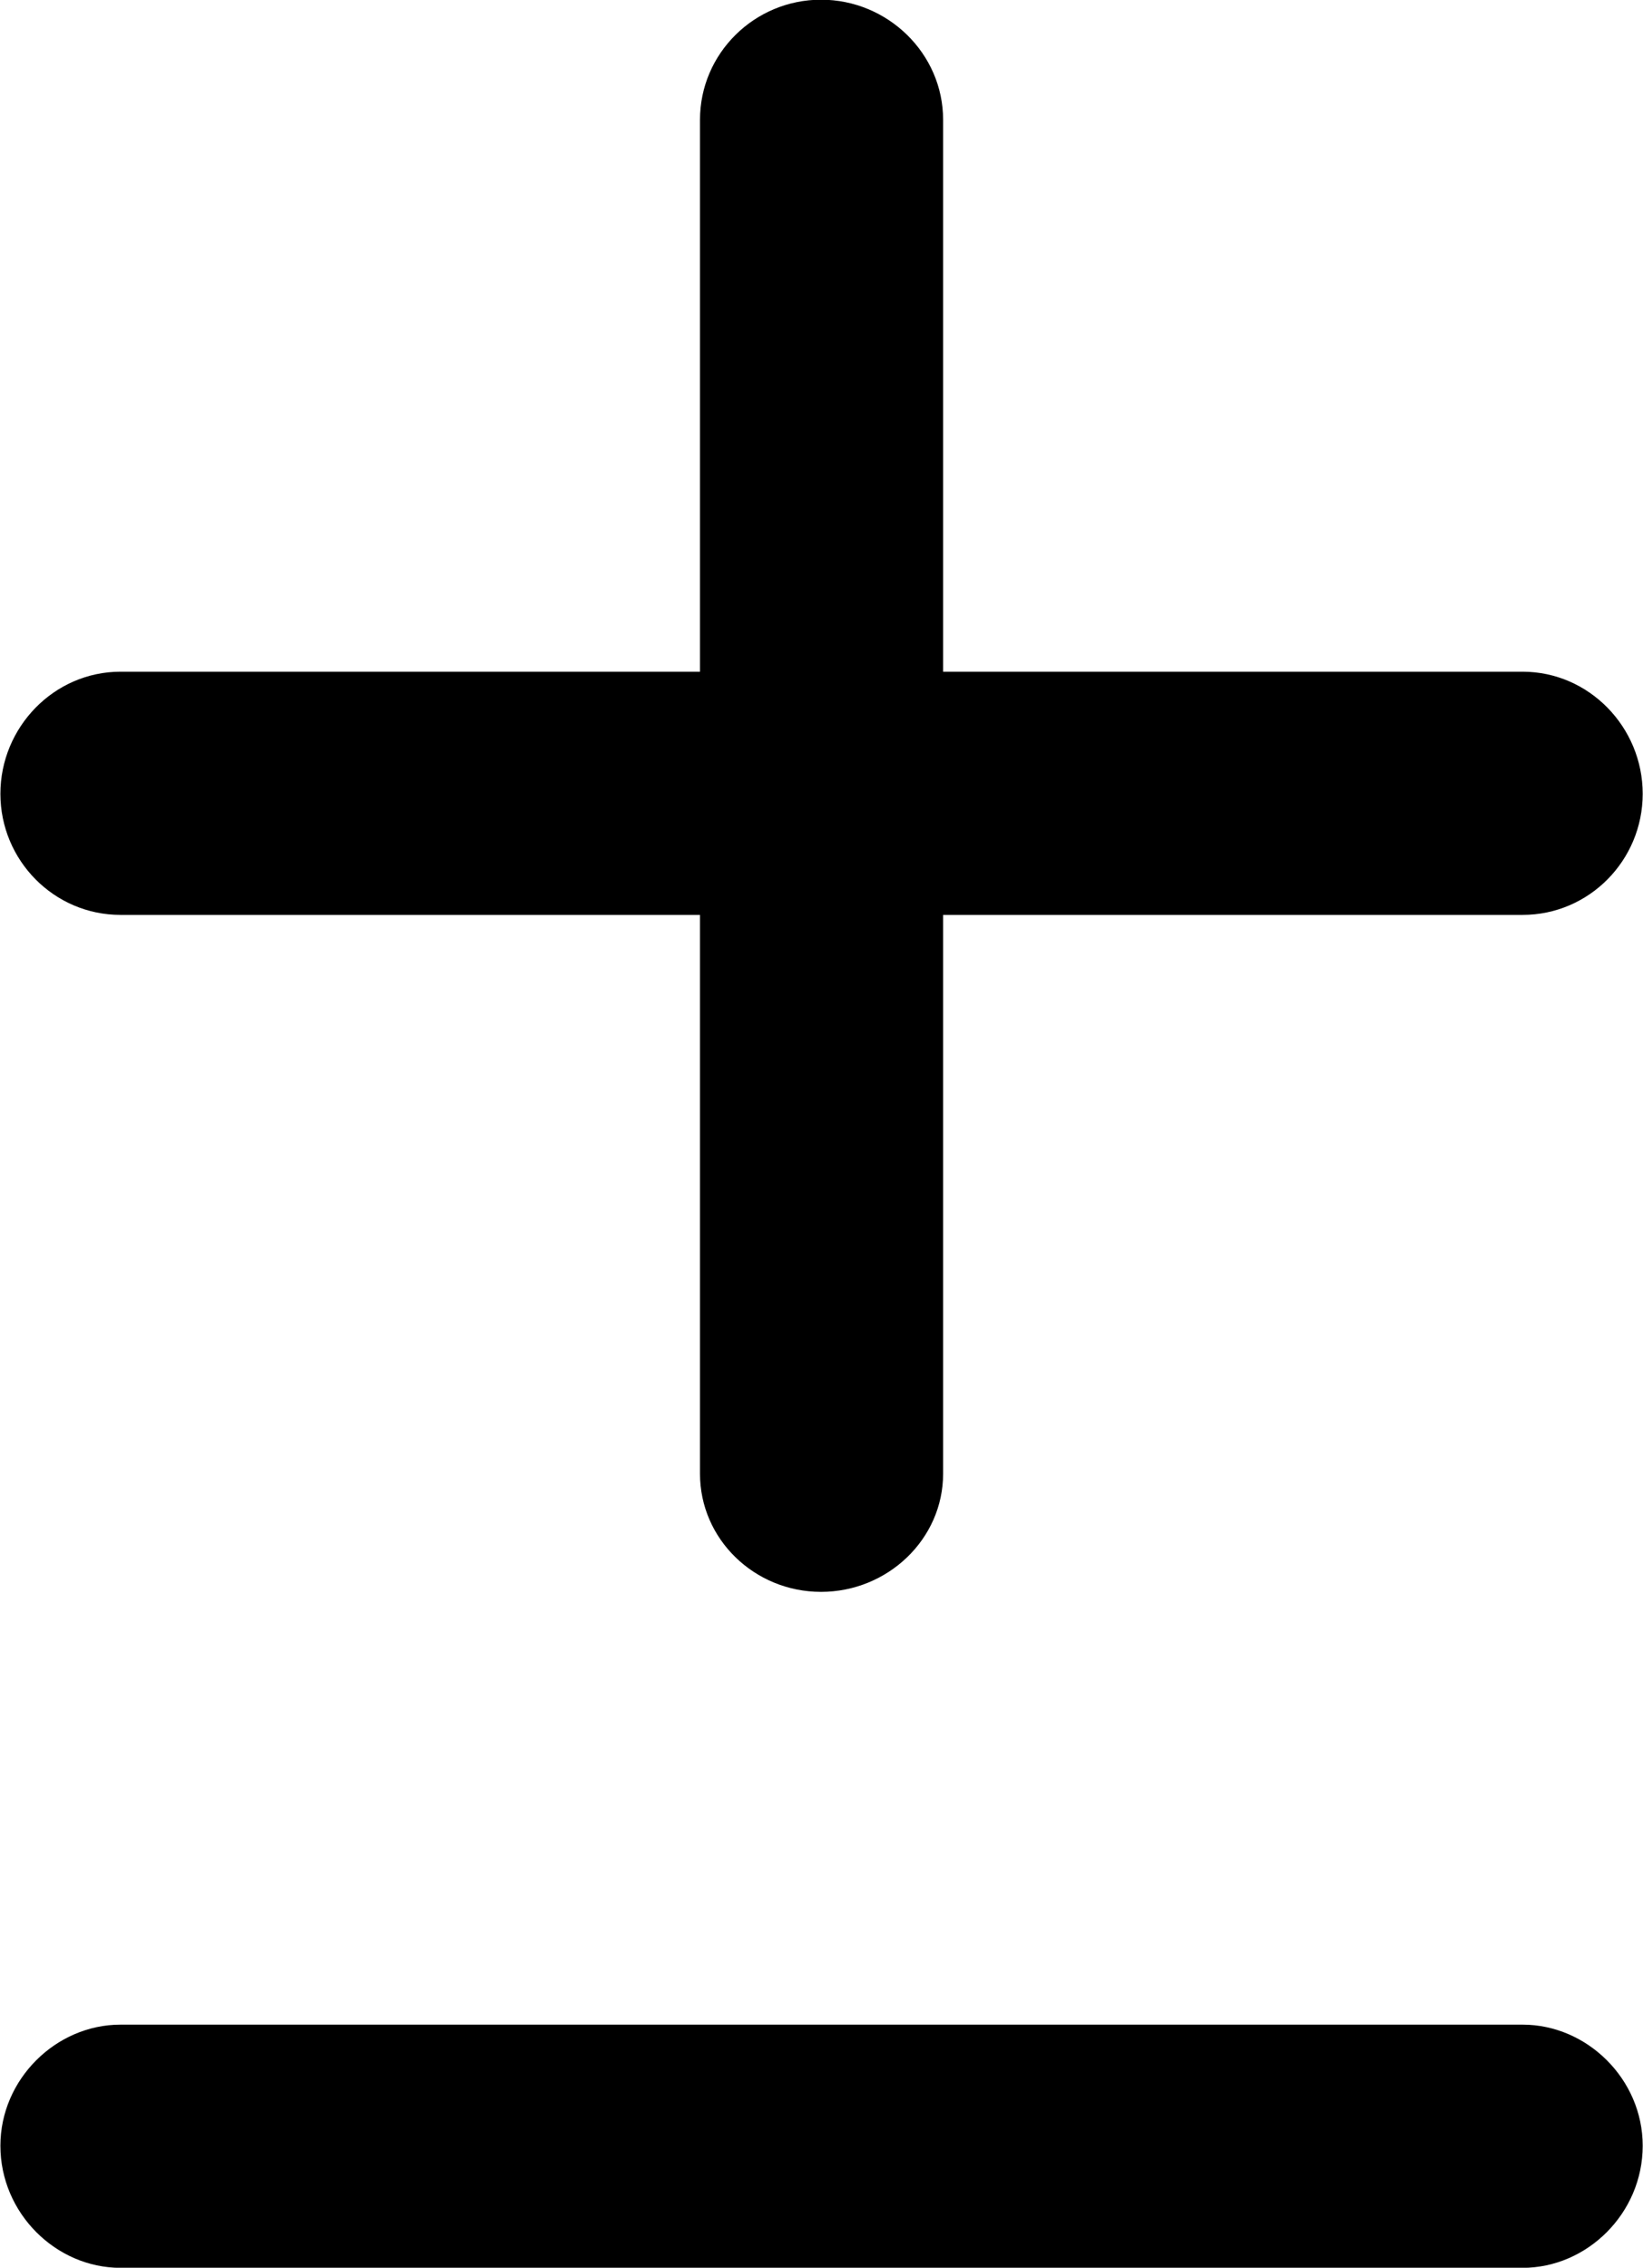 
<svg
    viewBox="0 0 16.557 22.846"
    xmlns="http://www.w3.org/2000/svg"
>
    <path
        fill="inherit"
        d="M0.004 7.997C0.004 8.667 0.544 9.217 1.214 9.217H7.054V14.847C7.054 15.507 7.604 16.037 8.274 16.037C8.944 16.037 9.504 15.507 9.504 14.847V9.217H15.344C16.014 9.217 16.554 8.667 16.554 7.997C16.554 7.327 16.014 6.767 15.344 6.767H9.504V1.207C9.504 0.537 8.944 -0.003 8.274 -0.003C7.604 -0.003 7.054 0.537 7.054 1.207V6.767H1.214C0.544 6.767 0.004 7.327 0.004 7.997ZM0.004 21.617C0.004 22.297 0.564 22.847 1.214 22.847H15.344C15.994 22.847 16.554 22.297 16.554 21.617C16.554 20.947 15.994 20.397 15.344 20.397H1.214C0.564 20.397 0.004 20.947 0.004 21.617Z"
        fillRule="evenodd"
        clipRule="evenodd"
    />
</svg>
        